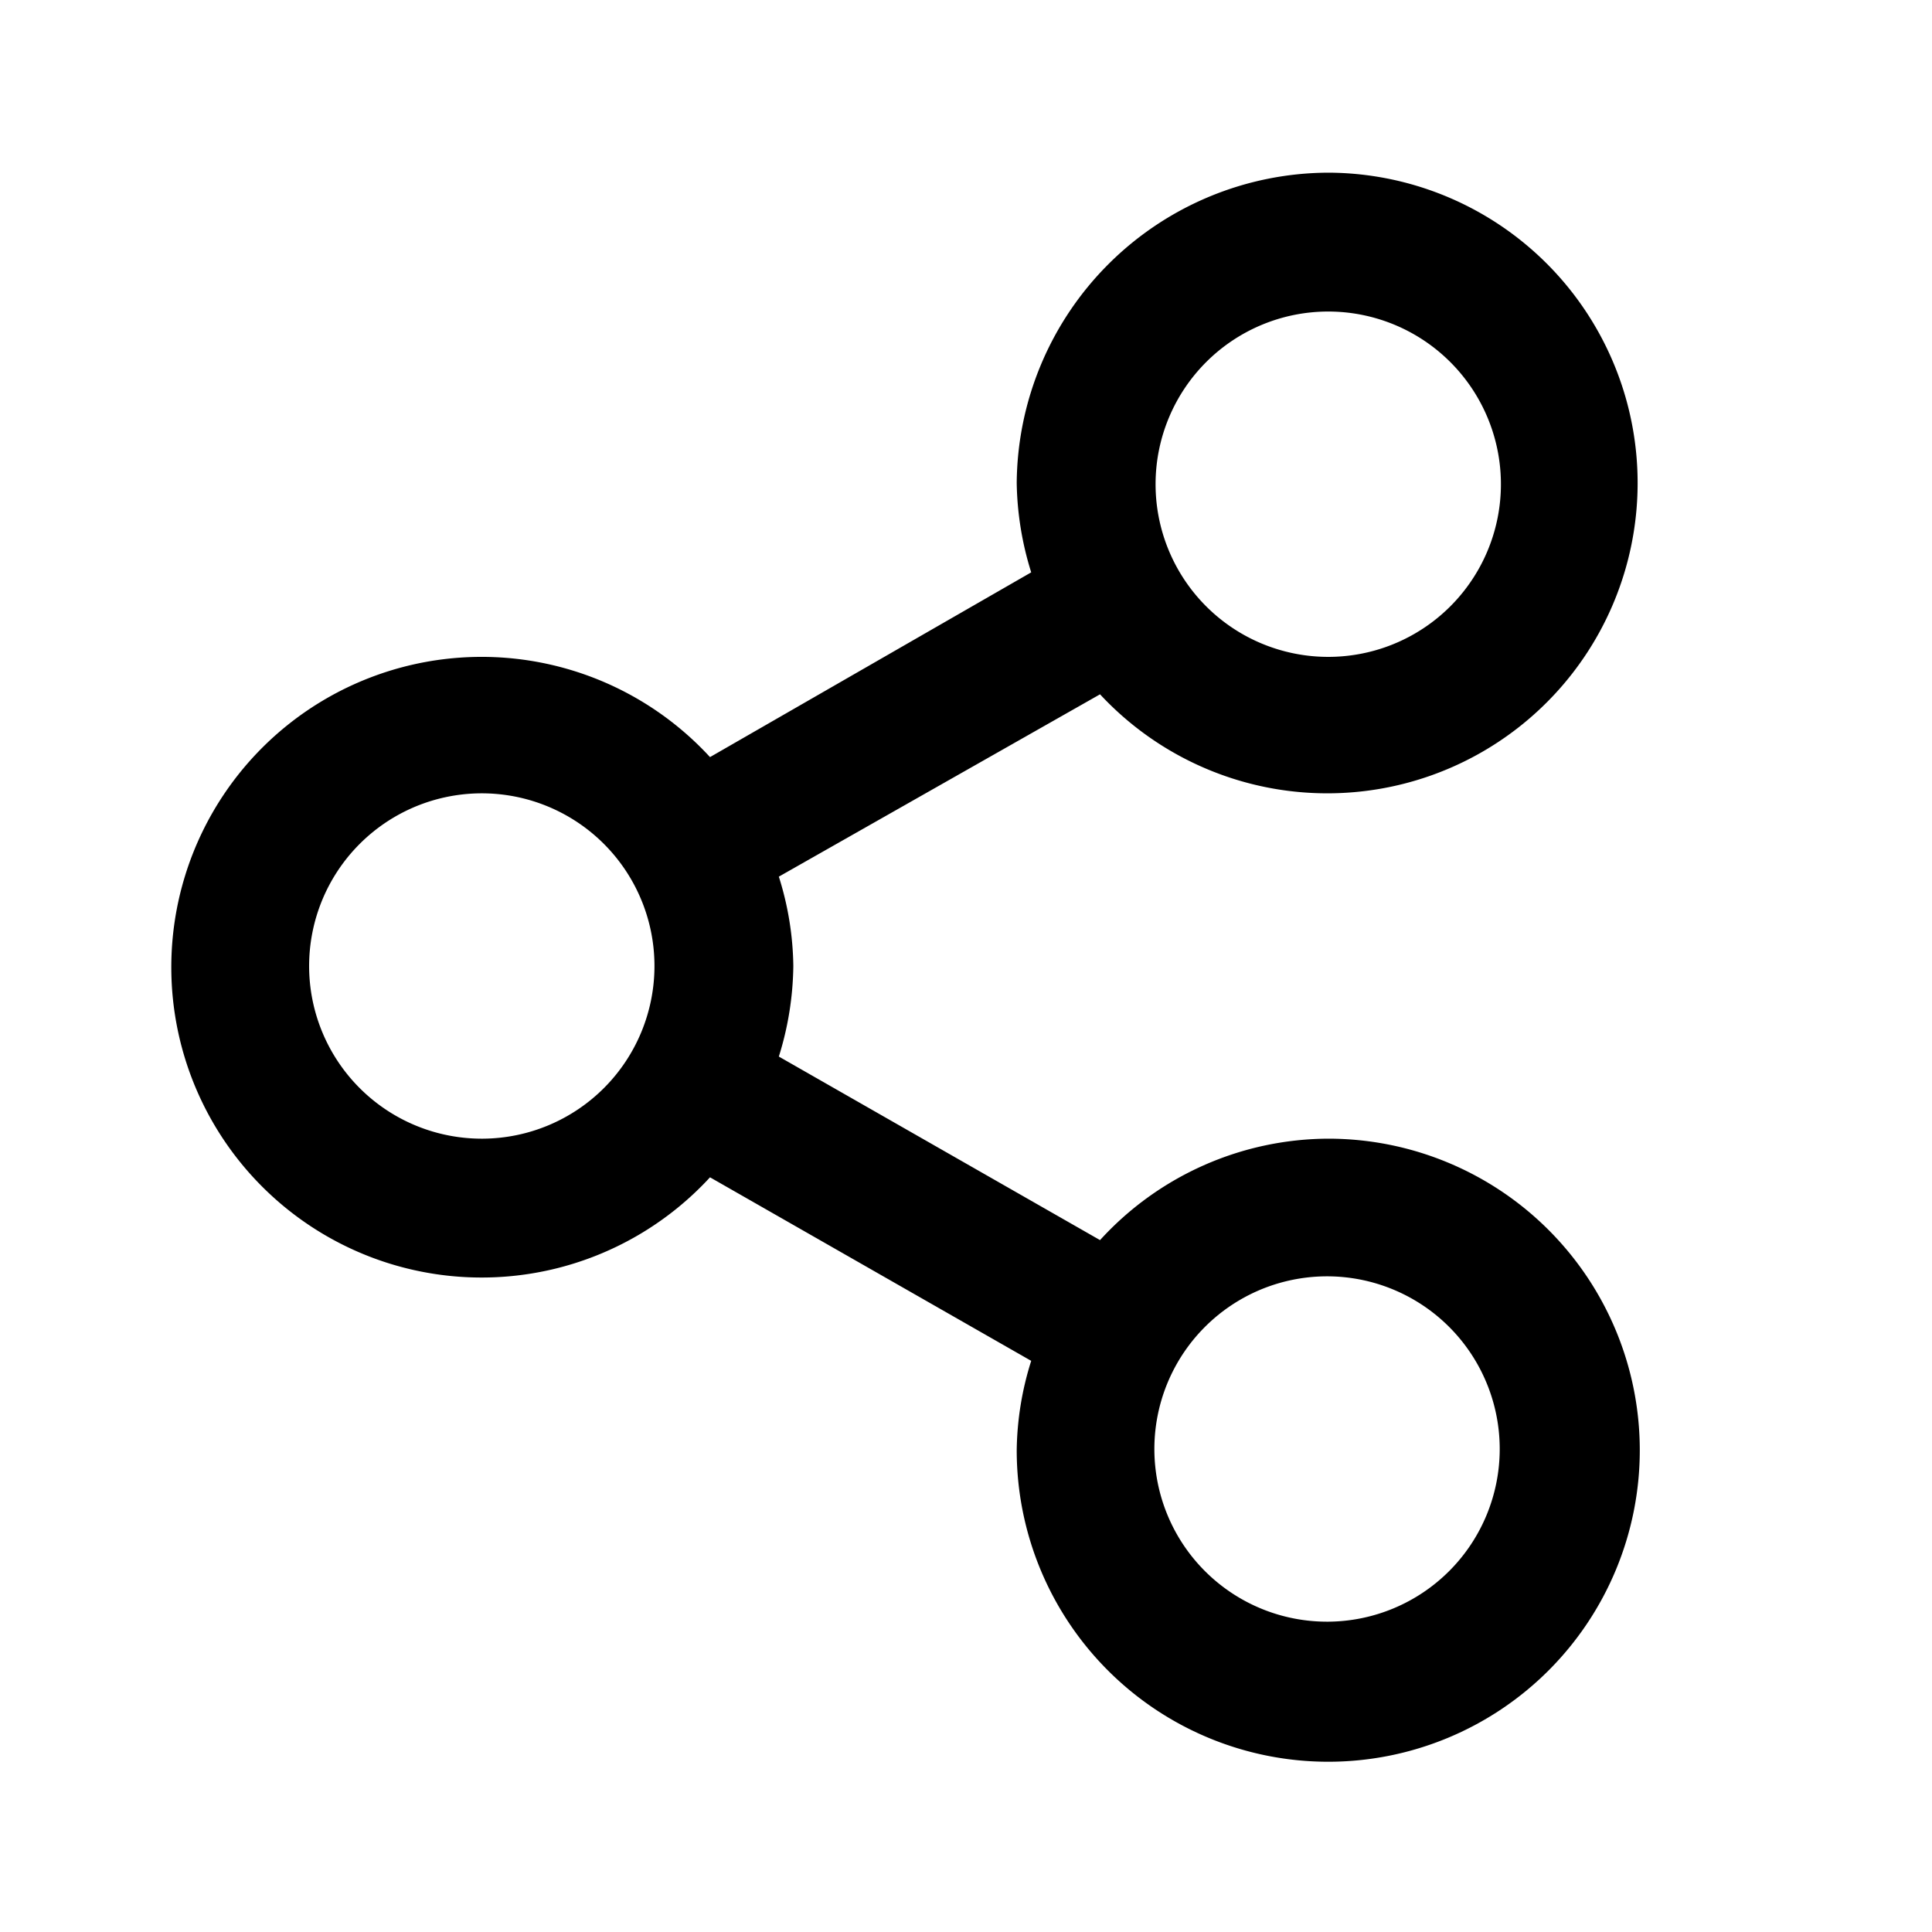 <svg xmlns="http://www.w3.org/2000/svg" viewBox="0 0 16 16">
  <path d="M11 9.43a2.57 2.57 0 0 0-1.89.84L6.45 8.75A2.6 2.6 0 0 0 6.57 8a2.55 2.55 0 0 0-.12-.74l2.66-1.51A2.57 2.57 0 1 0 11 1.43 2.59 2.59 0 0 0 8.42 4a2.6 2.6 0 0 0 .12.74L5.88 6.27a2.57 2.57 0 1 0 0 3.48l2.66 1.52a2.55 2.55 0 0 0-.12.74A2.58 2.58 0 1 0 11 9.43Zm0-6.85A1.43 1.43 0 1 1 9.57 4 1.43 1.43 0 0 1 11 2.58ZM4 9.43A1.43 1.43 0 1 1 5.42 8 1.43 1.43 0 0 1 4 9.43Zm7 4A1.43 1.43 0 1 1 12.42 12 1.43 1.43 0 0 1 11 13.43Z"/>
</svg>
